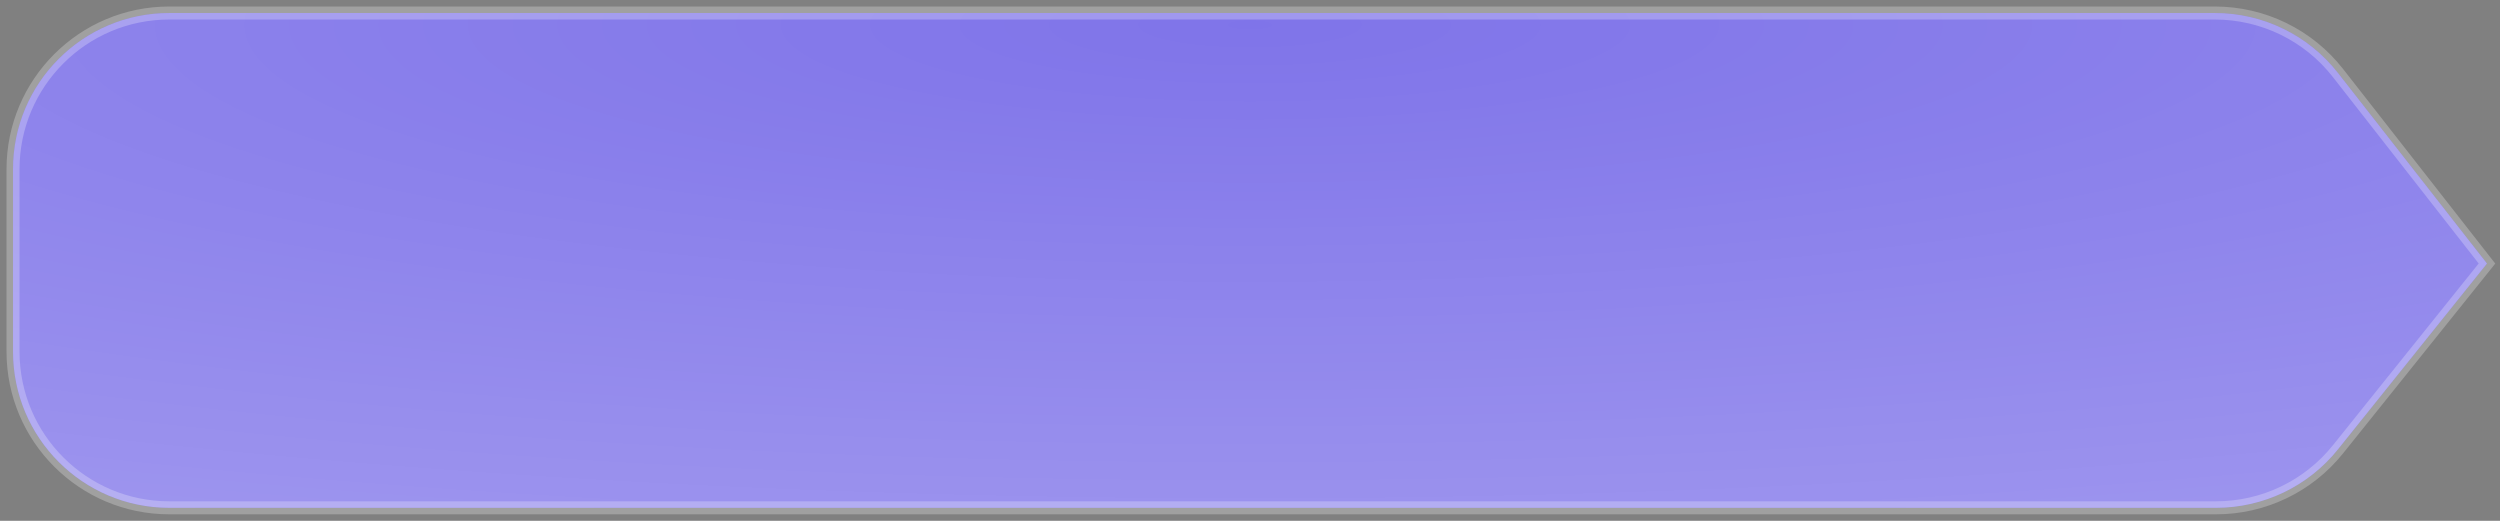 <svg width="192" height="40" viewBox="0 0 192 40" fill="none" xmlns="http://www.w3.org/2000/svg">
<rect x="0" y="0" width="192" height="40" fill="#808080" stroke="none"/>
<g id="Vector 5">
<path d="M170.105 1H13C6.373 1 1 6.373 1 13V19.24V27C1 33.627 6.373 39 13 39H170.196C173.836 39 177.28 37.348 179.557 34.508L191 20.24L179.558 5.608C177.284 2.7 173.797 1 170.105 1Z" fill="#4331E9" fill-opacity="0.9" style="mix-blend-mode:plus-lighter"/>
<path d="M170.105 1H13C6.373 1 1 6.373 1 13V19.24V27C1 33.627 6.373 39 13 39H170.196C173.836 39 177.28 37.348 179.557 34.508L191 20.24L179.558 5.608C177.284 2.7 173.797 1 170.105 1Z" fill="white" fill-opacity="0.3" style="mix-blend-mode:overlay"/>
<path d="M170.105 1H13C6.373 1 1 6.373 1 13V19.24V27C1 33.627 6.373 39 13 39H170.196C173.836 39 177.28 37.348 179.557 34.508L191 20.24L179.558 5.608C177.284 2.7 173.797 1 170.105 1Z" fill="url(#paint0_radial_2153_104656)" fill-opacity="0.25" style="mix-blend-mode:overlay"/>
<path d="M170.105 1H13C6.373 1 1 6.373 1 13V19.24V27C1 33.627 6.373 39 13 39H170.196C173.836 39 177.28 37.348 179.557 34.508L191 20.24L179.558 5.608C177.284 2.7 173.797 1 170.105 1Z" stroke="white" stroke-opacity="0.25" style="mix-blend-mode:overlay"/>
</g>
<defs>
<radialGradient id="paint0_radial_2153_104656" cx="0" cy="0" r="1" gradientUnits="userSpaceOnUse" gradientTransform="translate(96 1.864) rotate(90) scale(44.261 221.307)">
<stop stop-color="white" stop-opacity="0"/>
<stop offset="1" stop-color="white"/>
</radialGradient>
</defs>
</svg>
